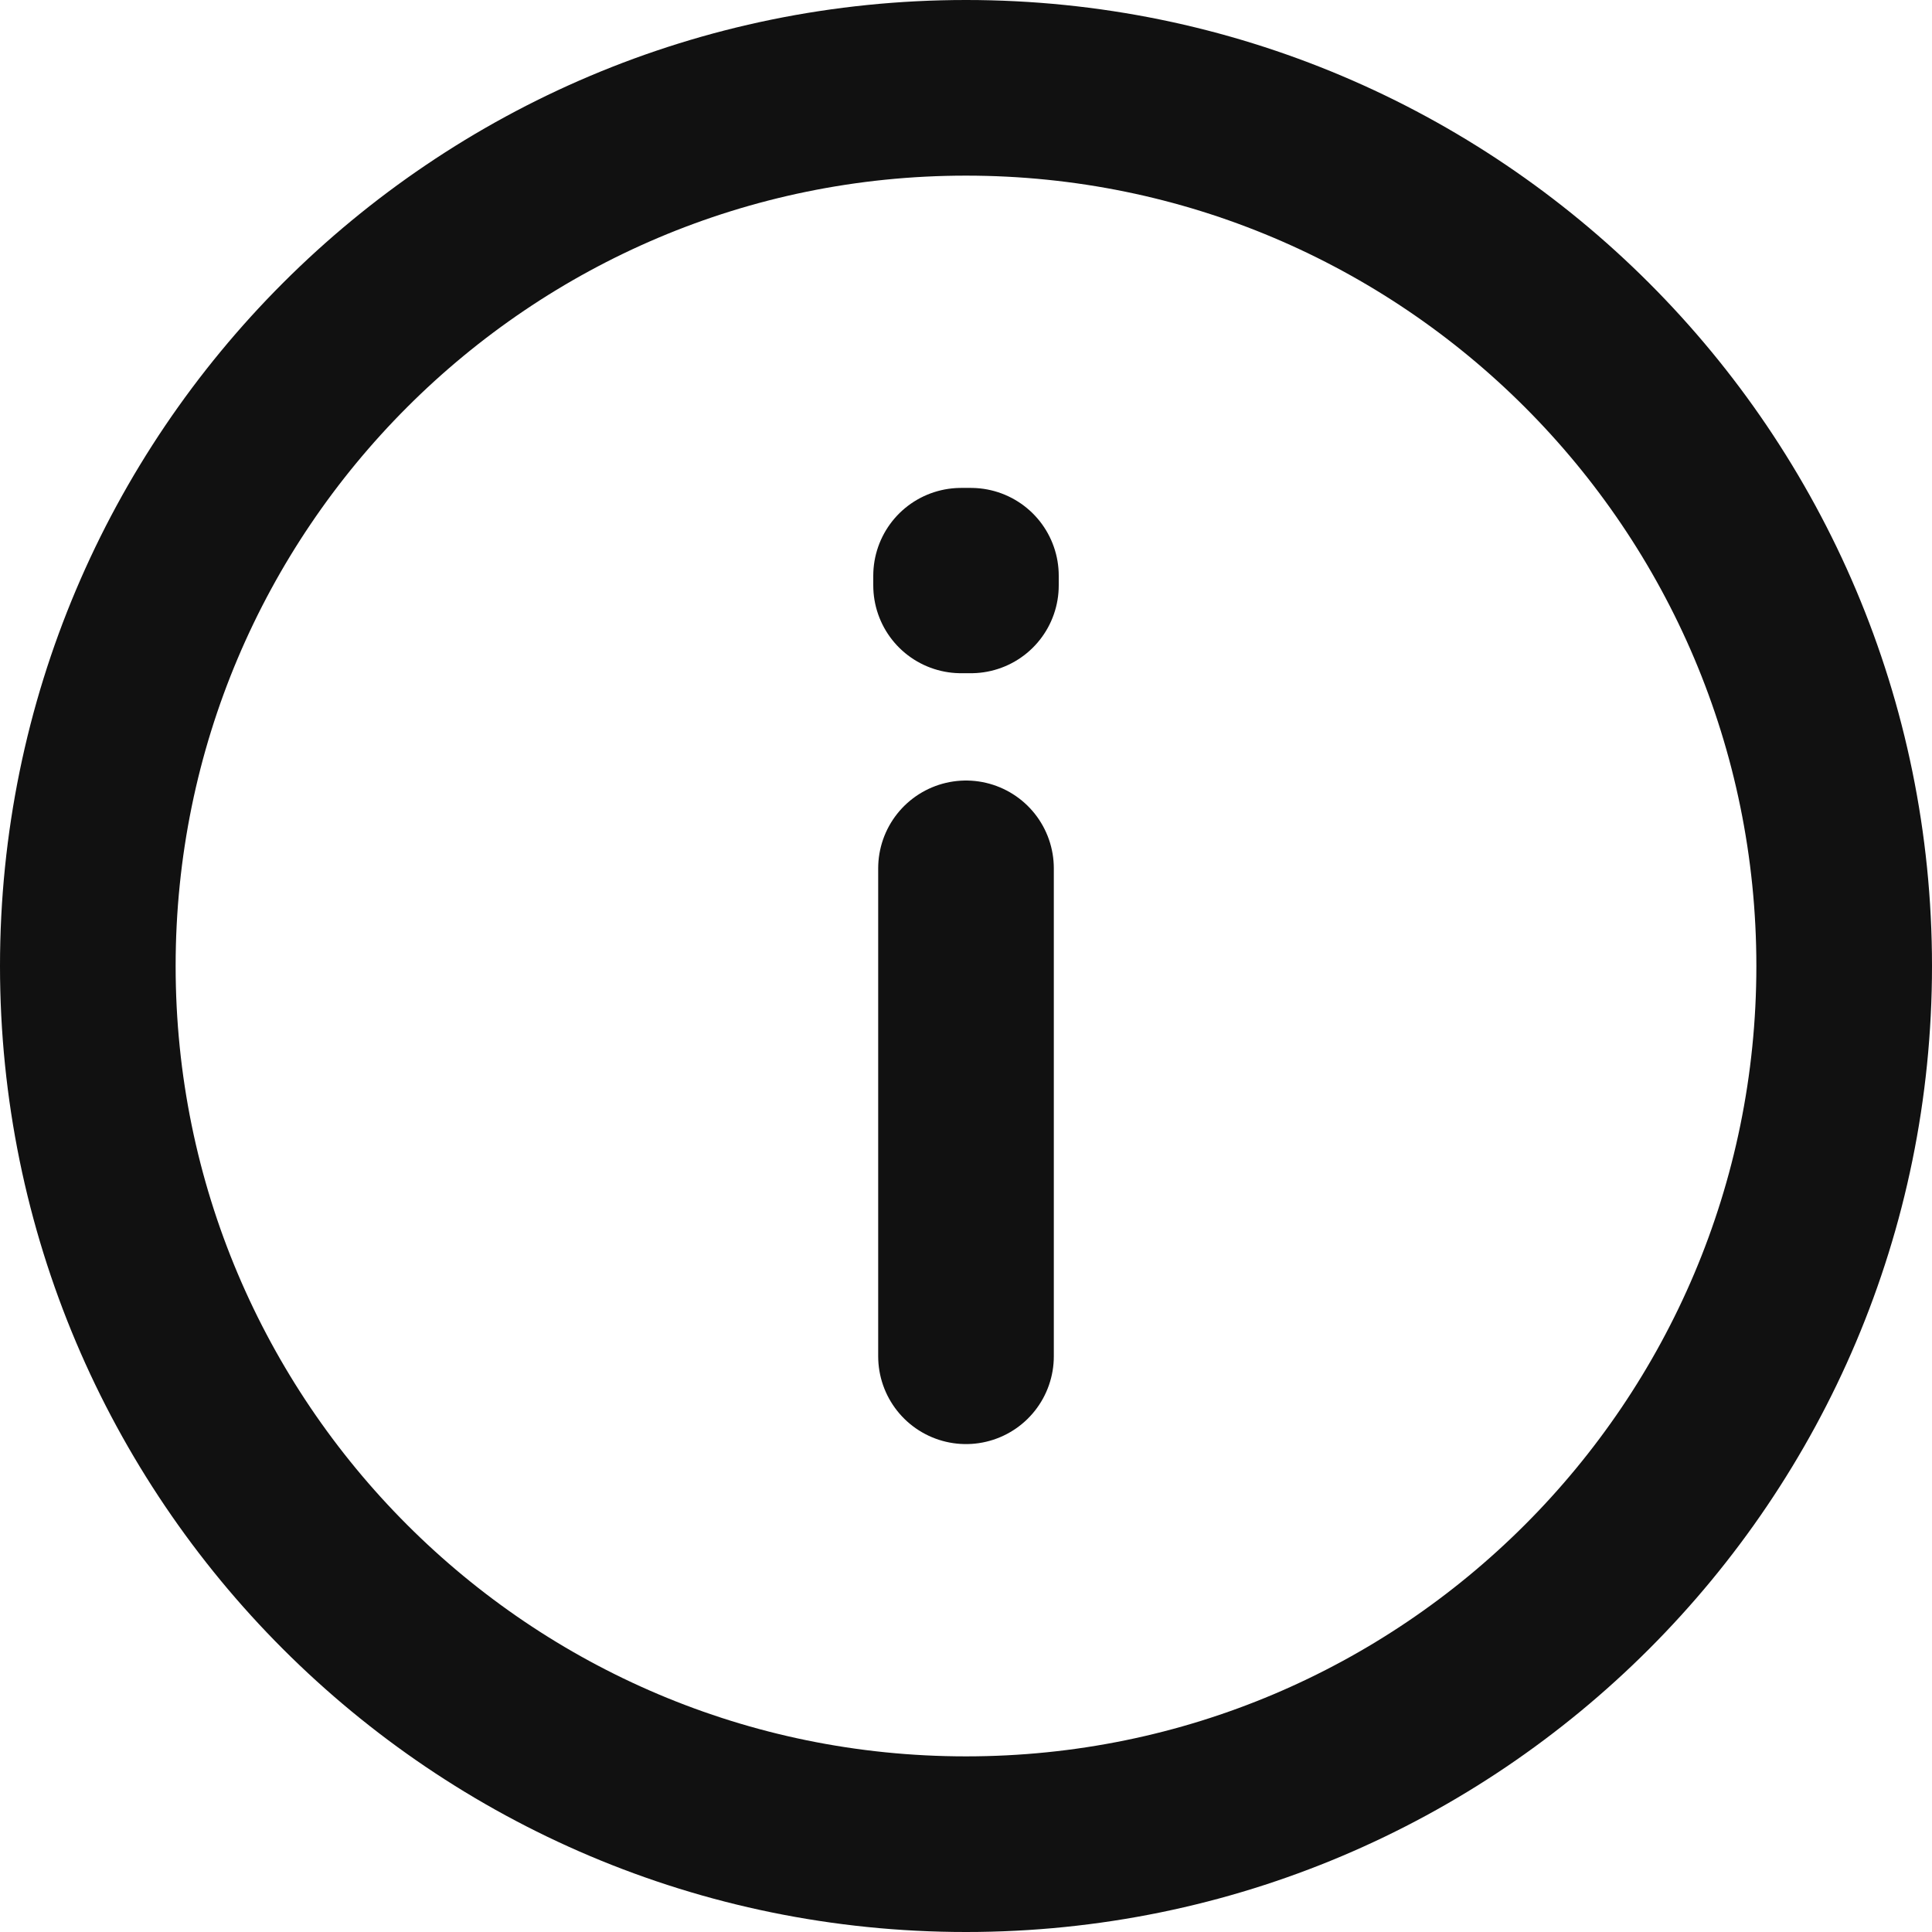 <svg width="11" height="11" viewBox="0 0 11 11" fill="none" xmlns="http://www.w3.org/2000/svg" xmlns:xlink="http://www.w3.org/1999/xlink">
	<desc>
			Created with Pixso.
	</desc>
	<defs/>
	<path id="Vector" d="M0.5 5.5C0.5 2.739 2.739 0.5 5.5 0.5C8.261 0.5 10.5 2.739 10.5 5.5C10.5 8.261 8.261 10.5 5.5 10.5C2.739 10.5 0.5 8.261 0.5 5.5ZM5.5 4.944L5.5 7.722M5.528 3.333L5.472 3.333L5.472 3.278L5.528 3.278L5.528 3.333Z" stroke="#111111" stroke-opacity="1" stroke-width="1" stroke-linejoin="round" stroke-linecap="round"/>
</svg>
